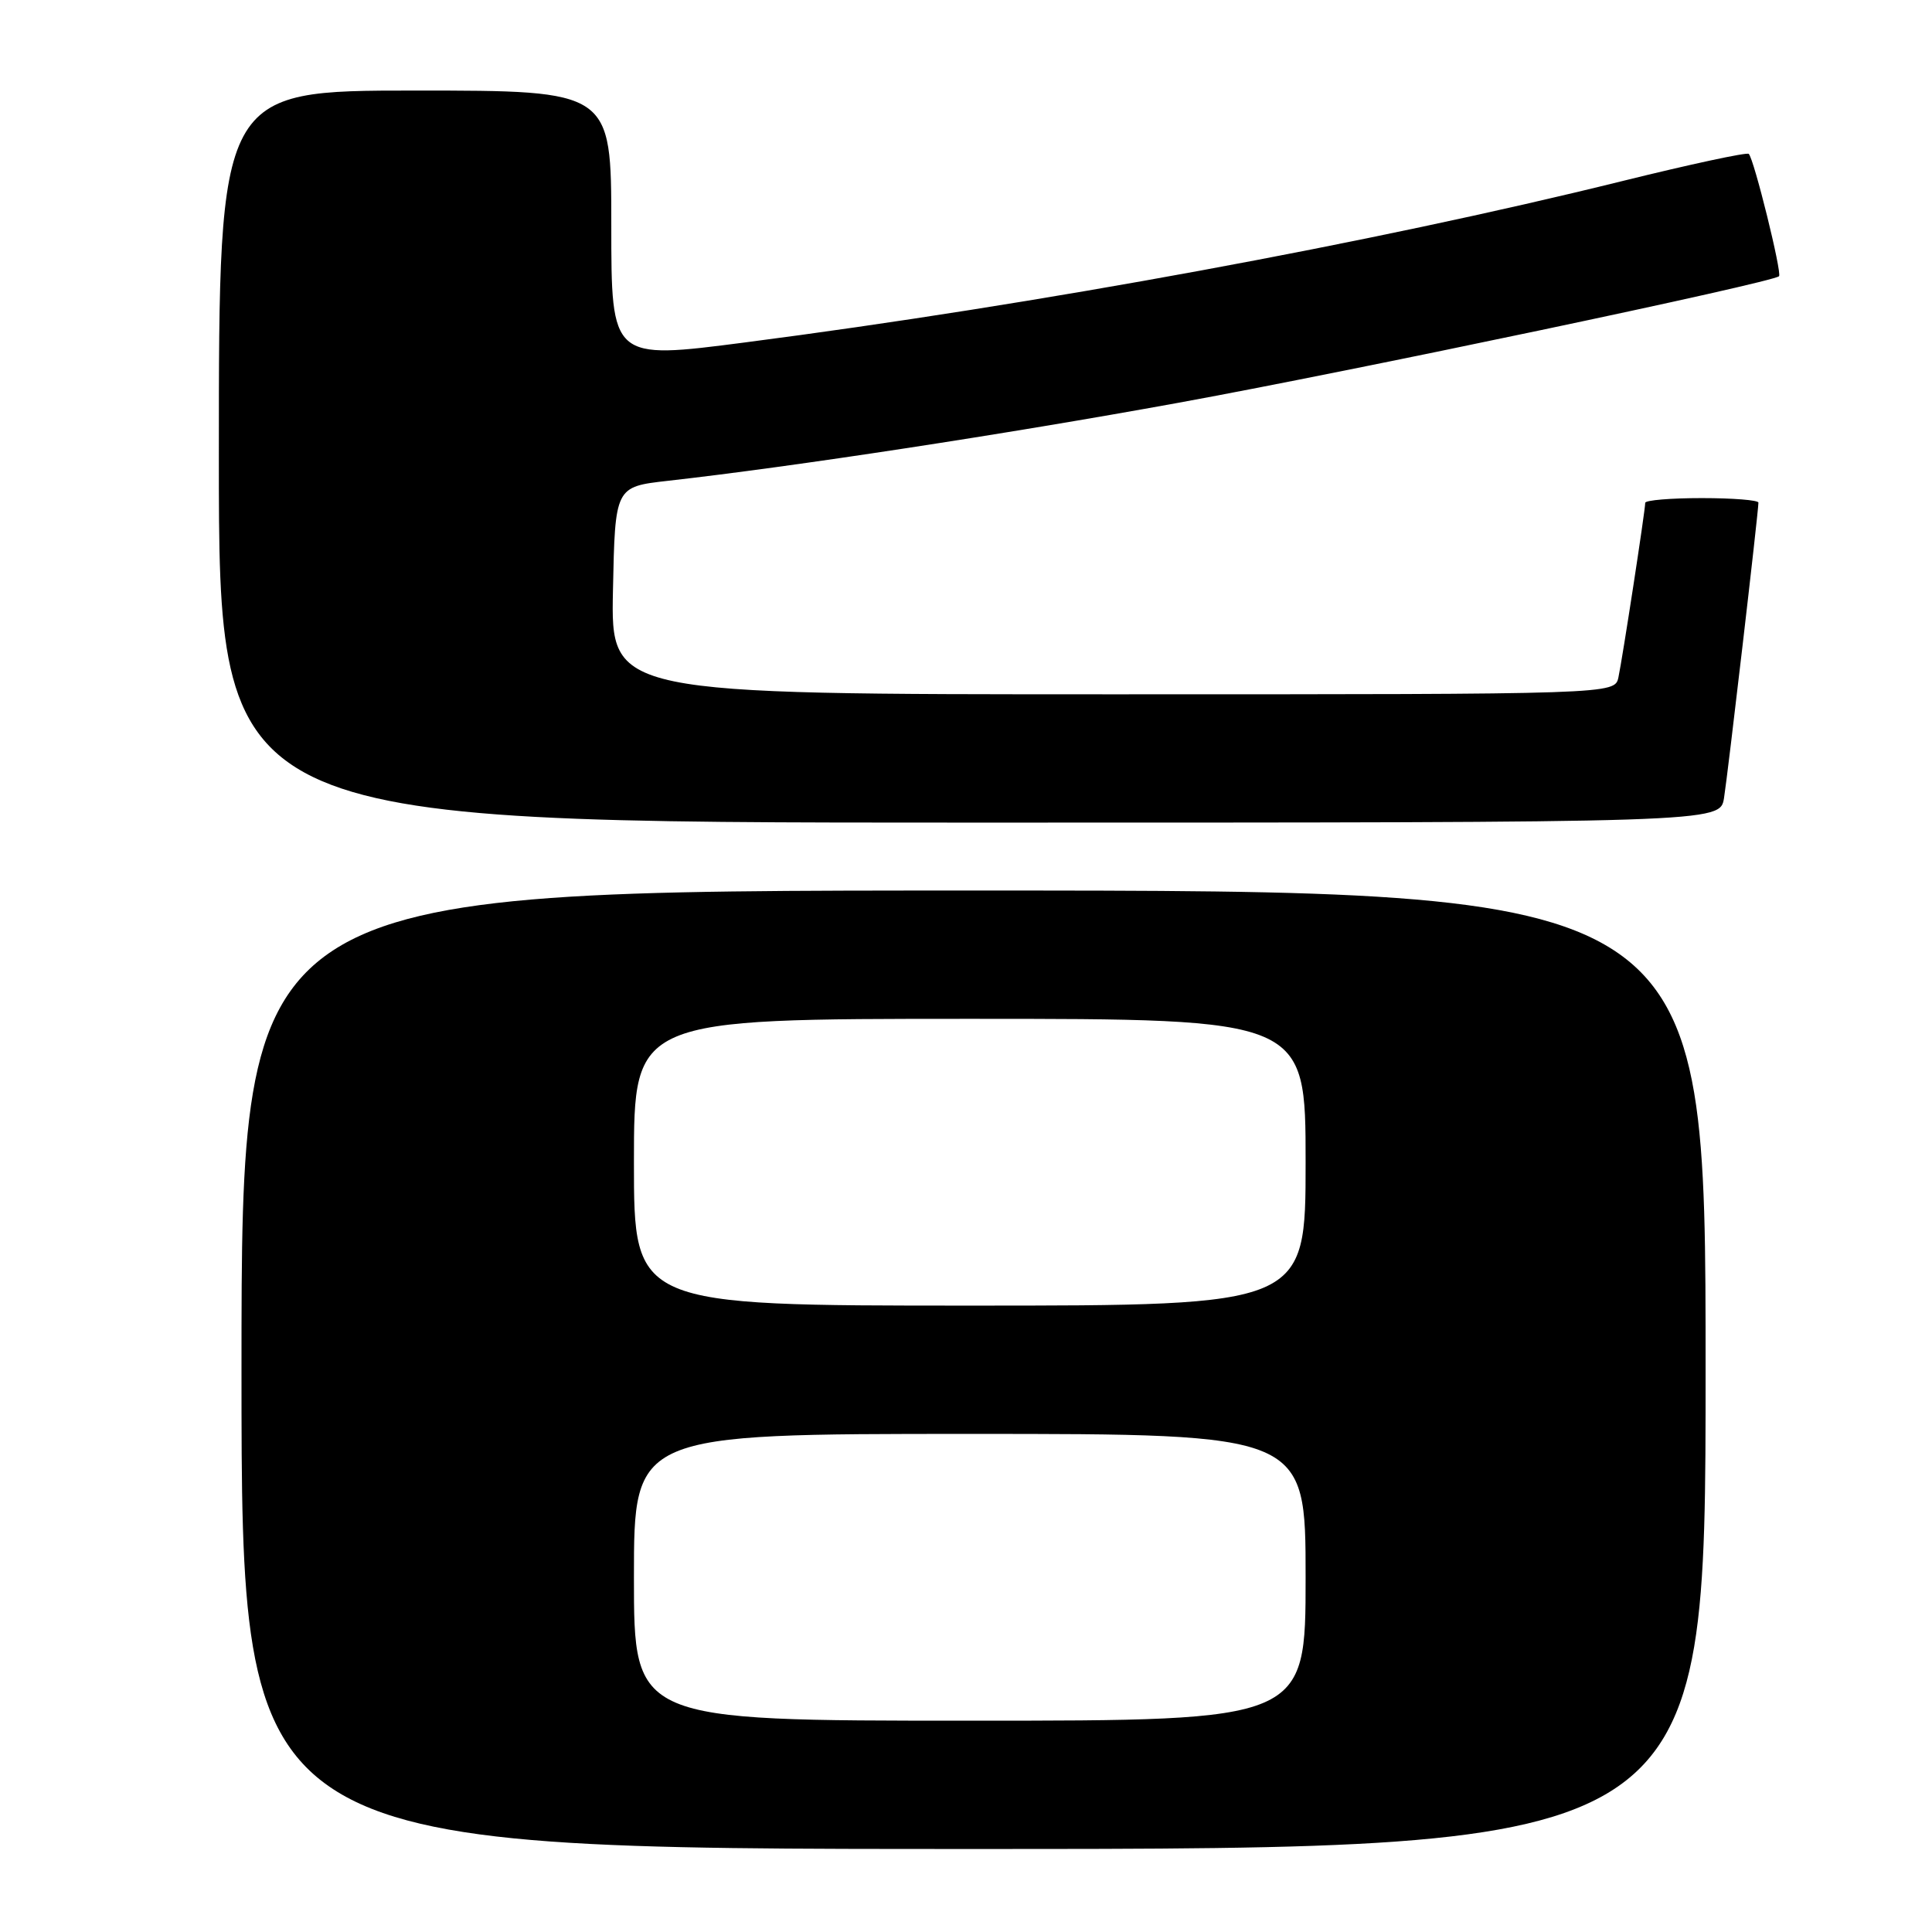 <?xml version="1.0" encoding="UTF-8" standalone="no"?>
<!DOCTYPE svg PUBLIC "-//W3C//DTD SVG 1.1//EN" "http://www.w3.org/Graphics/SVG/1.1/DTD/svg11.dtd" >
<svg xmlns="http://www.w3.org/2000/svg" xmlns:xlink="http://www.w3.org/1999/xlink" version="1.1" viewBox="0 0 256 256">
 <g >
 <path fill="currentColor"
d=" M 226.00 181.50 C 226.00 118.00 226.00 118.00 129.00 118.00 C 32.00 118.00 32.00 118.00 32.00 181.50 C 32.00 245.00 32.00 245.00 129.00 245.00 C 226.00 245.00 226.00 245.00 226.00 181.50 Z  M 228.44 105.75 C 228.94 102.63 233.00 67.83 233.00 66.60 C 233.00 66.27 229.62 66.00 225.50 66.00 C 221.38 66.00 218.00 66.28 218.00 66.63 C 218.00 67.64 214.98 87.27 214.45 89.75 C 213.96 92.00 213.96 92.00 147.45 92.00 C 80.94 92.00 80.94 92.00 81.22 78.25 C 81.50 64.50 81.50 64.50 88.50 63.71 C 105.12 61.84 133.25 57.54 155.98 53.40 C 178.91 49.23 234.90 37.44 235.73 36.60 C 236.15 36.19 232.42 21.08 231.72 20.39 C 231.48 20.15 223.91 21.78 214.89 24.01 C 181.84 32.19 137.44 40.36 98.75 45.37 C 81.00 47.67 81.00 47.67 81.00 29.84 C 81.00 12.00 81.00 12.00 55.00 12.00 C 29.00 12.00 29.00 12.00 29.00 60.50 C 29.00 109.00 29.00 109.00 128.45 109.00 C 227.91 109.00 227.91 109.00 228.44 105.75 Z  M 84.00 209.00 C 84.00 190.00 84.00 190.00 128.50 190.00 C 173.00 190.00 173.00 190.00 173.00 209.00 C 173.00 228.00 173.00 228.00 128.50 228.00 C 84.00 228.00 84.00 228.00 84.00 209.00 Z  M 84.00 154.00 C 84.00 135.00 84.00 135.00 128.50 135.00 C 173.00 135.00 173.00 135.00 173.00 154.00 C 173.00 173.00 173.00 173.00 128.50 173.00 C 84.00 173.00 84.00 173.00 84.00 154.00 Z "/>
</g>
</svg>